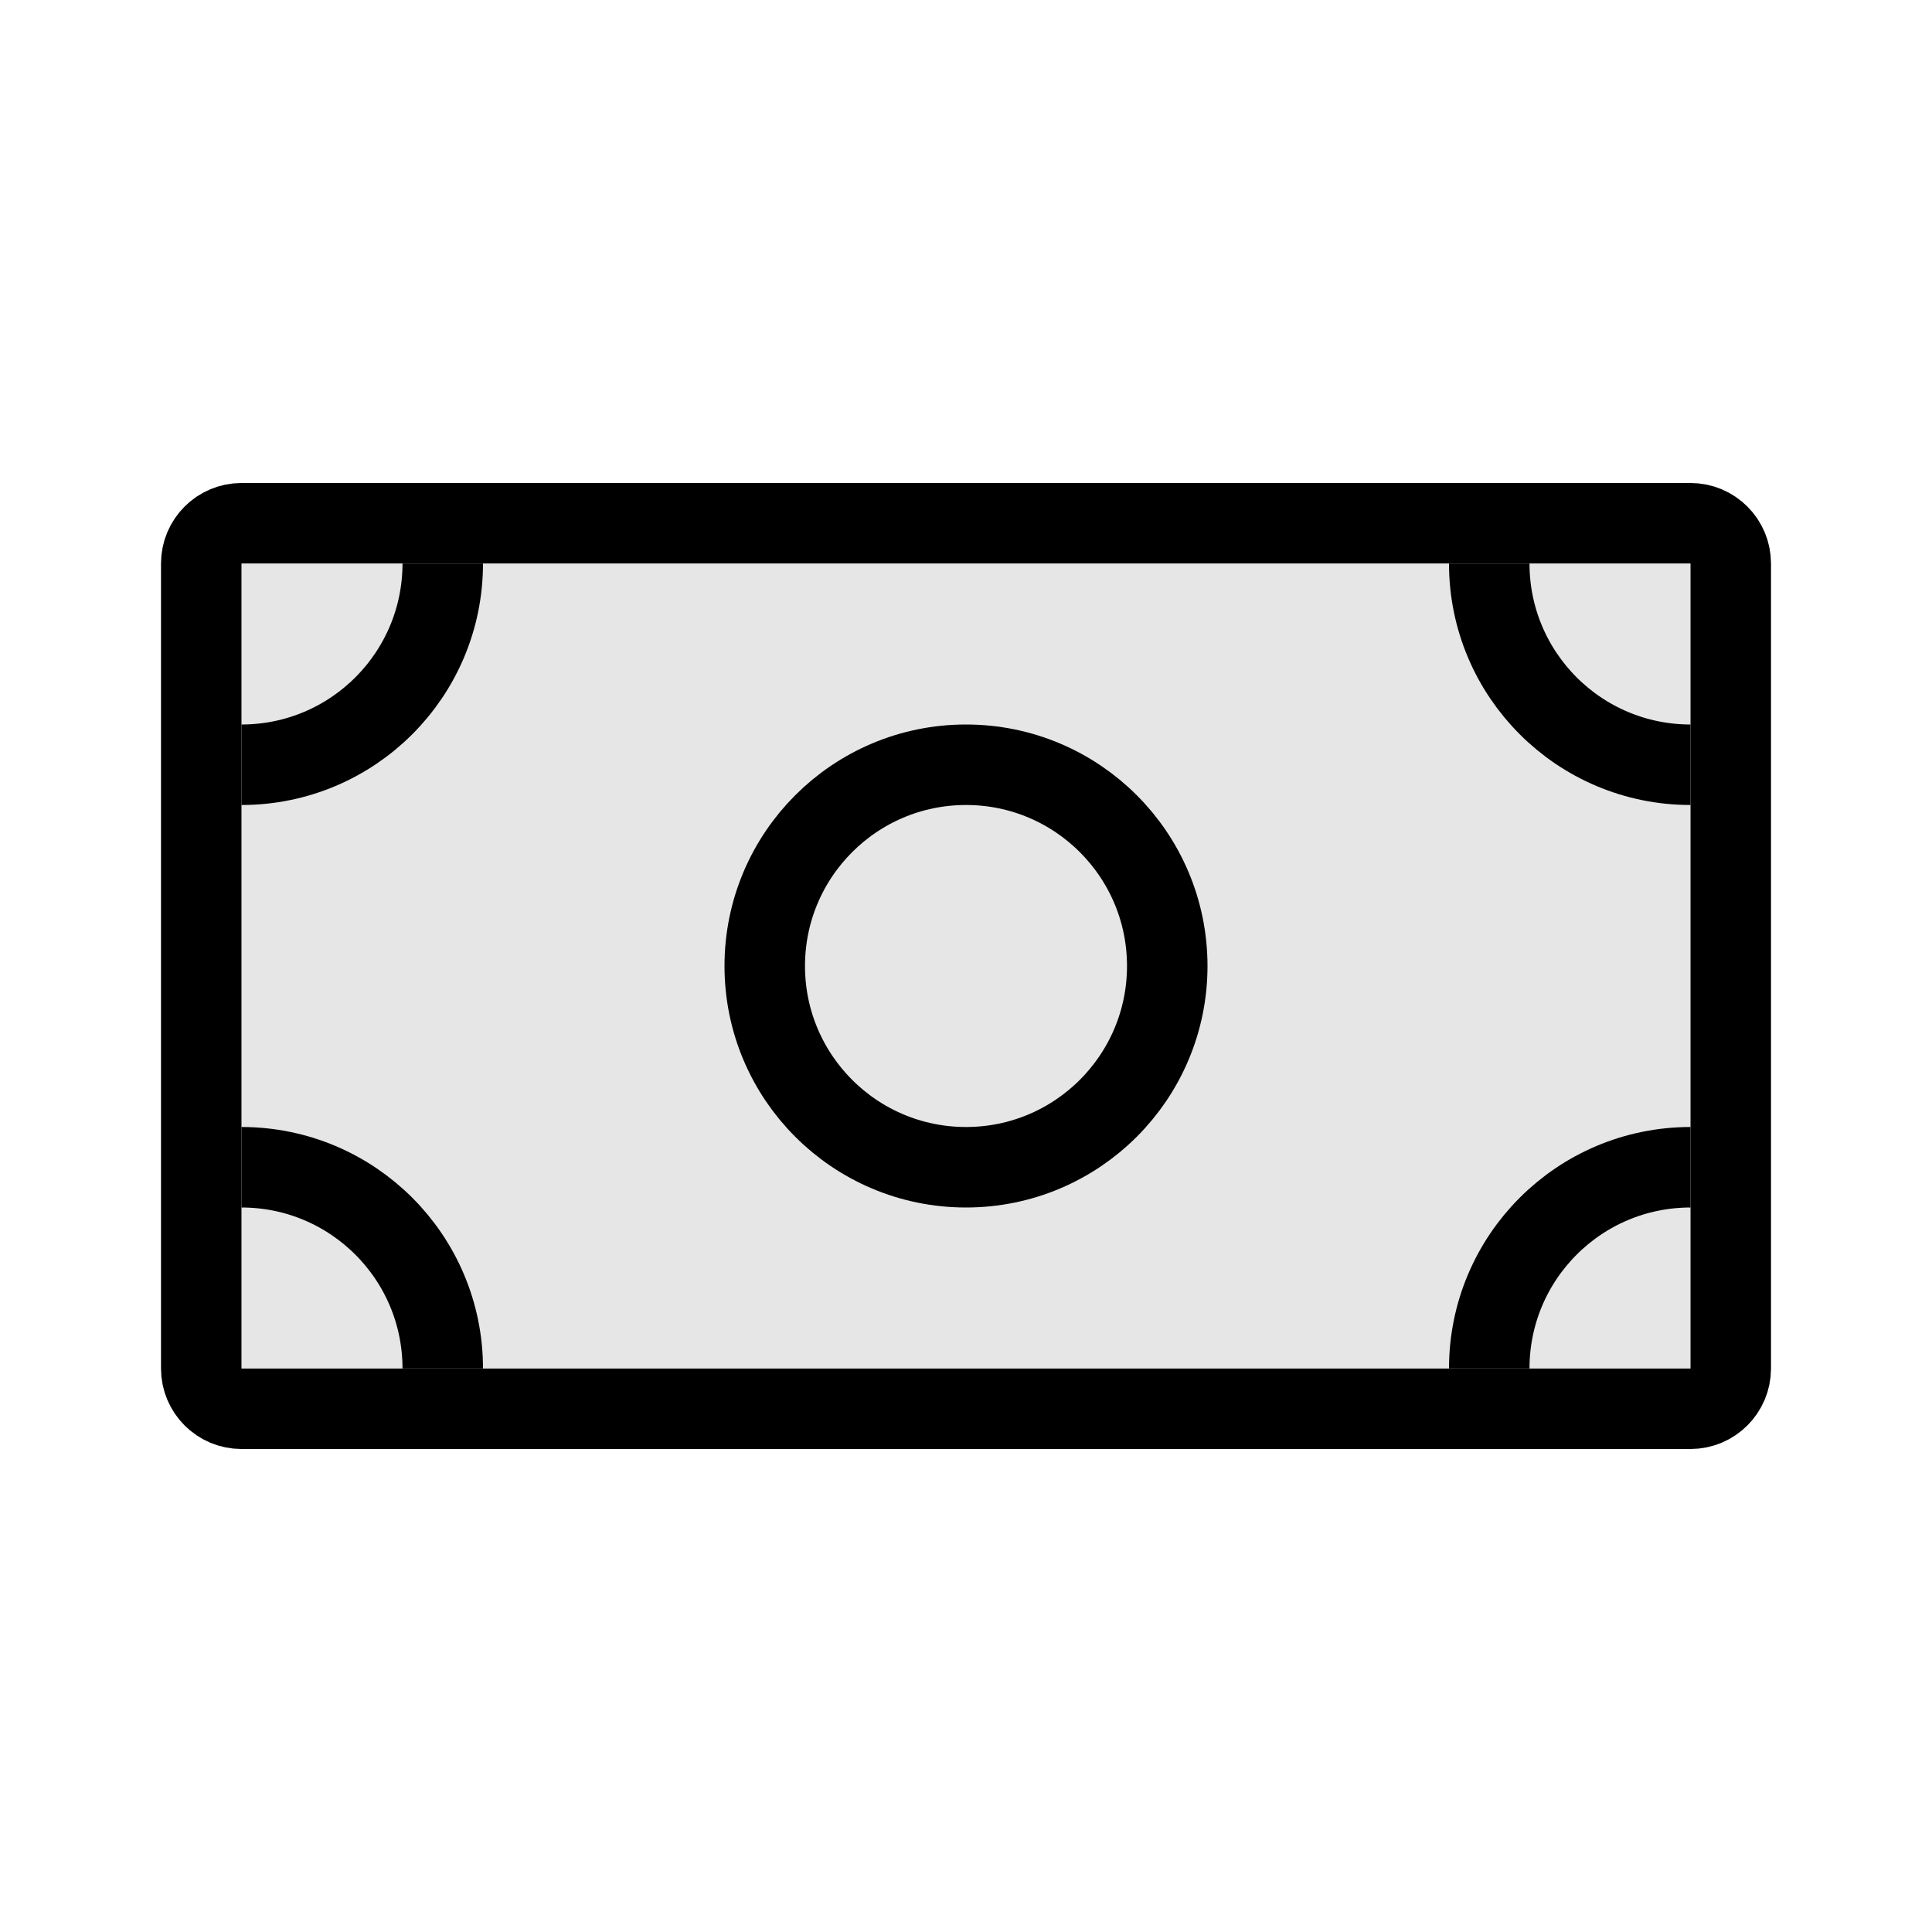 <svg width="24" height="24" viewBox="0 0 24 24" fill="none" xmlns="http://www.w3.org/2000/svg">
<path d="M3 6.5C2.724 6.5 2.5 6.724 2.5 7V17C2.5 17.276 2.724 17.5 3 17.5H21C21.276 17.5 21.5 17.276 21.5 17V7C21.5 6.724 21.276 6.5 21 6.5H3Z" stroke="black" stroke-linejoin="round"/>
<circle cx="12" cy="12" r="2.5" stroke="black"/>
<path d="M5.5 7C5.5 8.381 4.381 9.5 3 9.5" stroke="black"/>
<path d="M3 14.5C4.381 14.5 5.5 15.619 5.5 17" stroke="black"/>
<path d="M18.5 17C18.5 15.619 19.619 14.5 21 14.5" stroke="black"/>
<path d="M21 9.5C19.619 9.5 18.5 8.381 18.5 7" stroke="black"/>
<rect x="3" y="7" width="18" height="10" fill="black" fill-opacity="0.1"/>
</svg>
